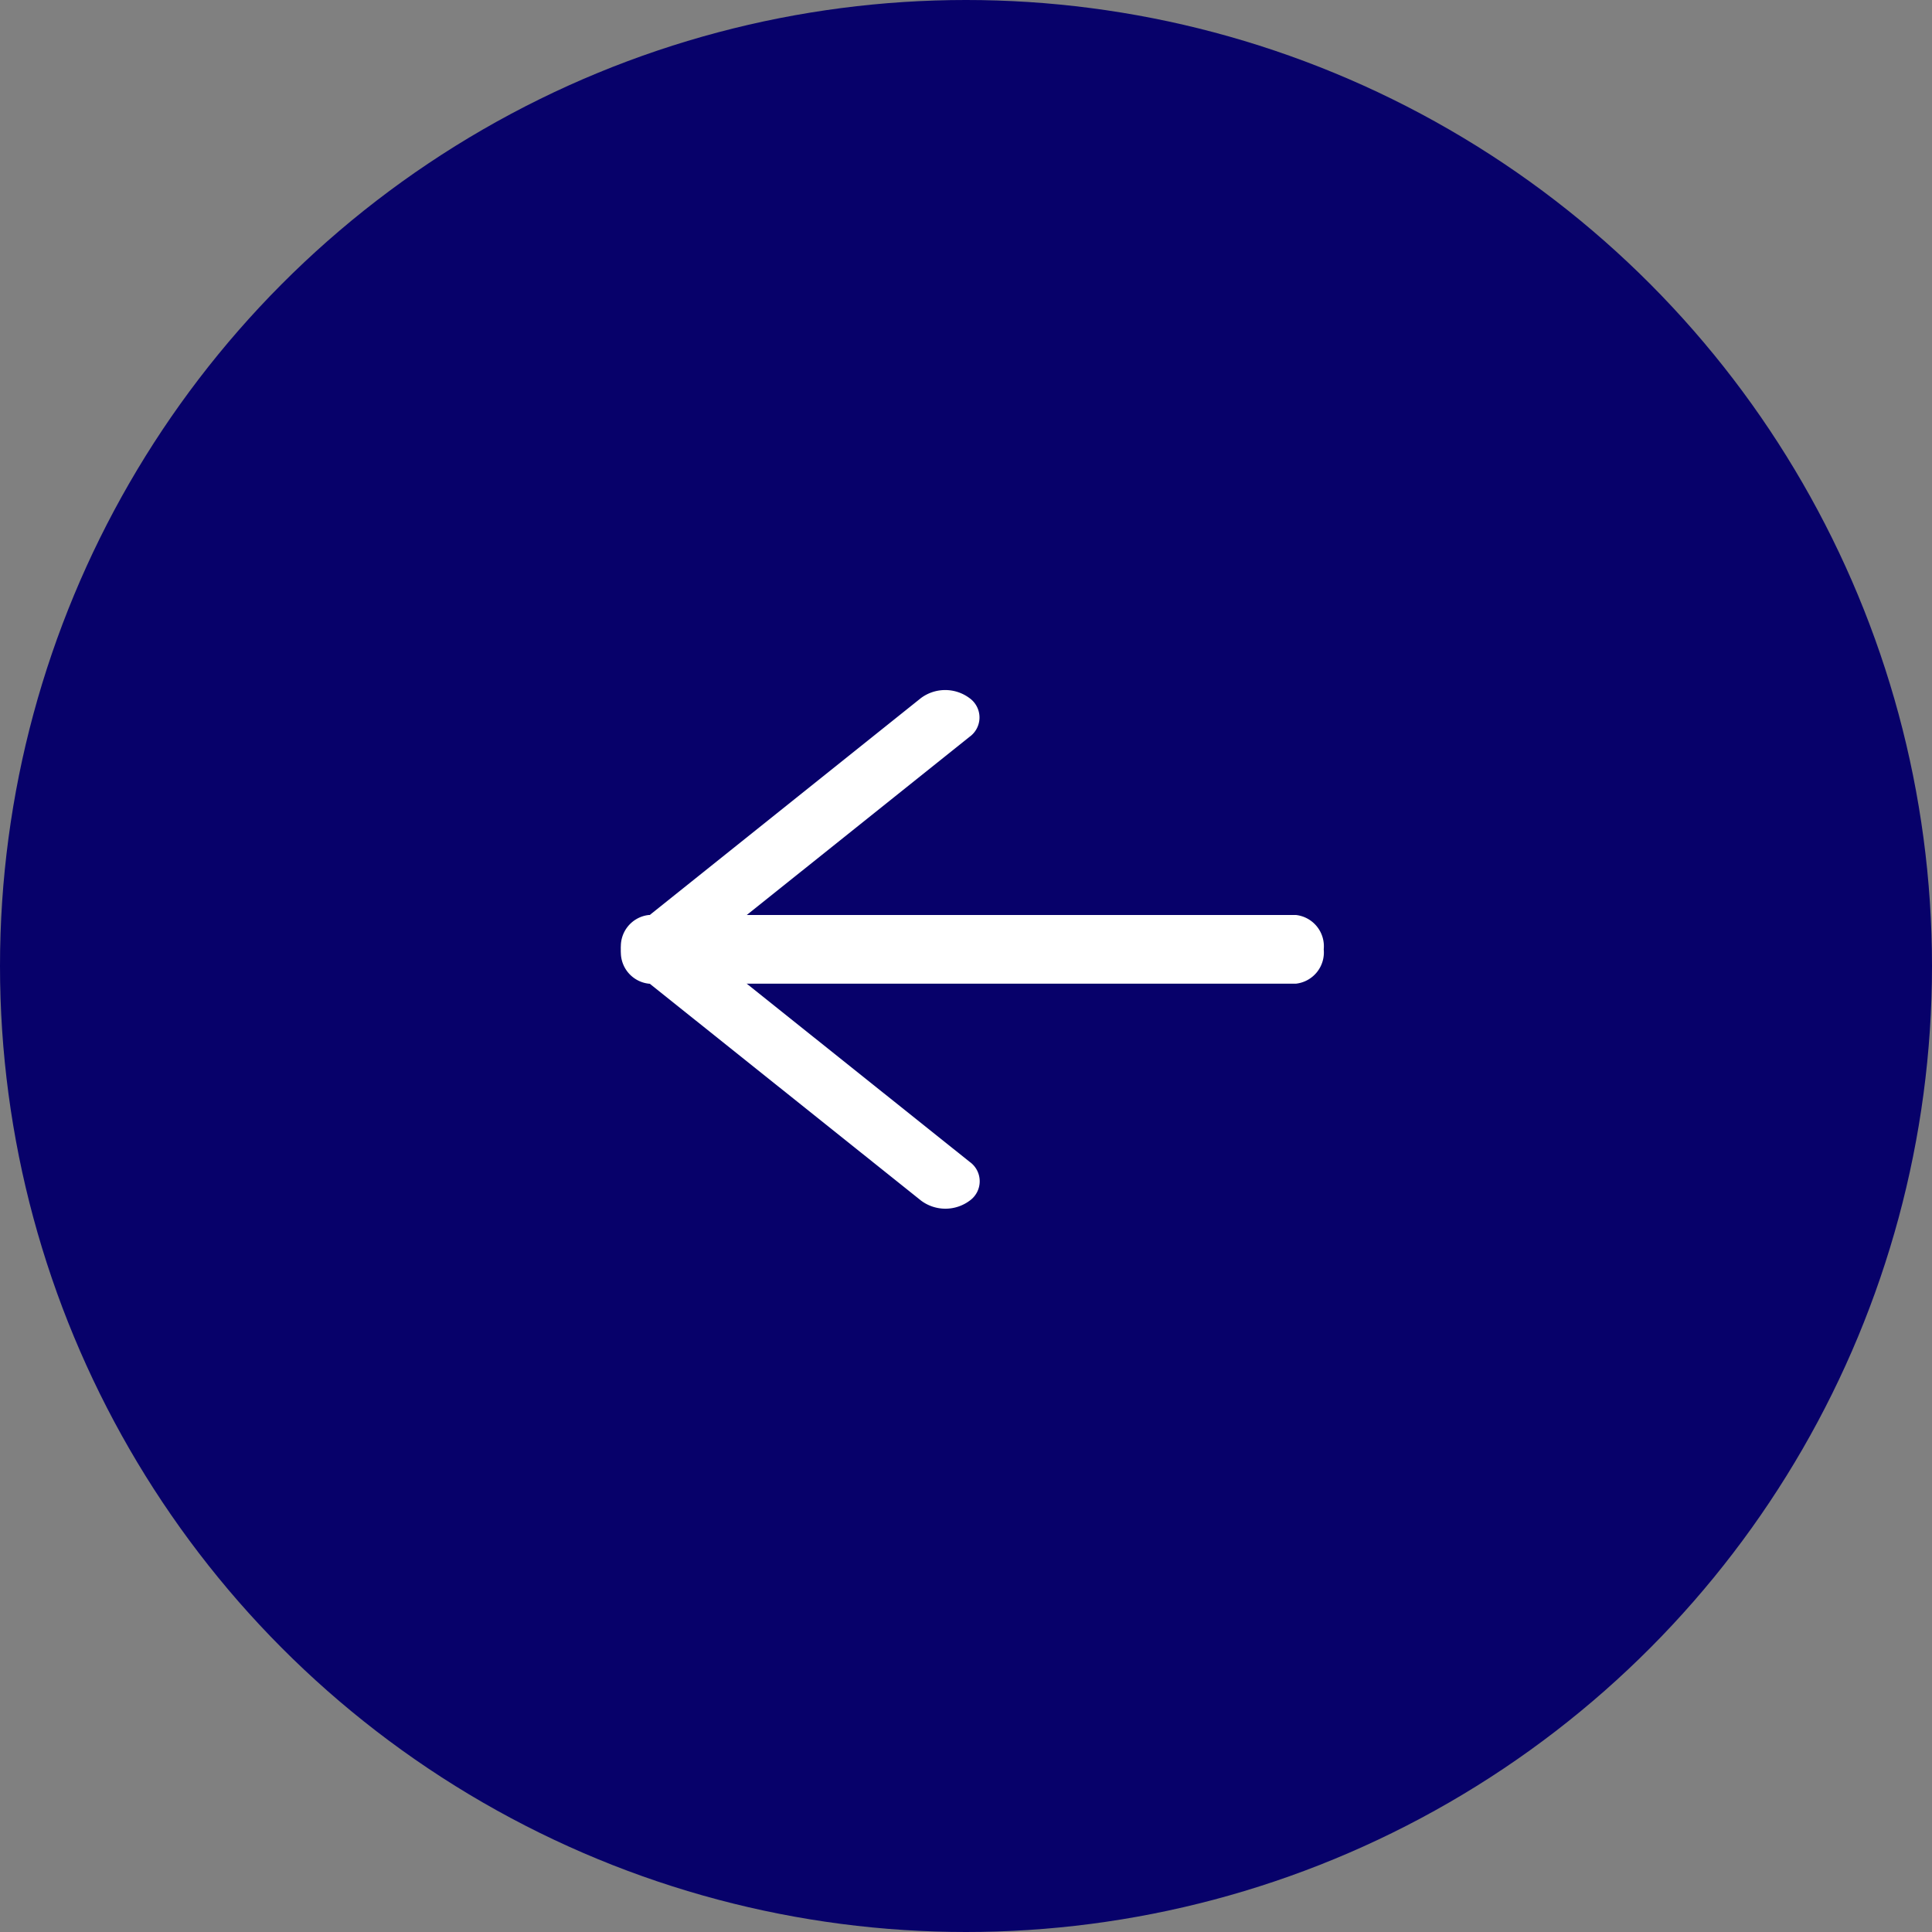 <svg xmlns="http://www.w3.org/2000/svg" width="56" height="56" viewBox="0 0 56 56">
  <rect x="0" y="0" width="56" height="56" fill="#808080" stroke="none"/>
  <g id="Group_136" data-name="Group 136" transform="translate(-327 -8147)">
    <circle id="Ellipse_9" data-name="Ellipse 9" cx="28" cy="28" r="28" transform="translate(327 8147)" fill="#07016a"/>
    <g id="_2" data-name="2" transform="translate(345 8182.035) rotate(-90)">
      <path id="Path_1" data-name="Path 1" d="M.995,0A.912.912,0,0,0,0,.8V19.569a.912.912,0,0,0,.995.8.912.912,0,0,0,.995-.8V.8A.912.912,0,0,0,.995,0Z" transform="translate(6.523 0)" fill="#fff"/>
      <path id="Path_2" data-name="Path 2" d="M7.517,0a.723.723,0,0,0-.562.291L.233,8.7a1.178,1.178,0,0,0,0,1.406.689.689,0,0,0,1.125,0L7.517,2.4l6.159,7.7a.689.689,0,0,0,1.125,0,1.178,1.178,0,0,0,0-1.406L8.08.291A.723.723,0,0,0,7.517,0Z" transform="translate(0 0)" fill="#fff"/>
    </g>
  </g>
</svg>
